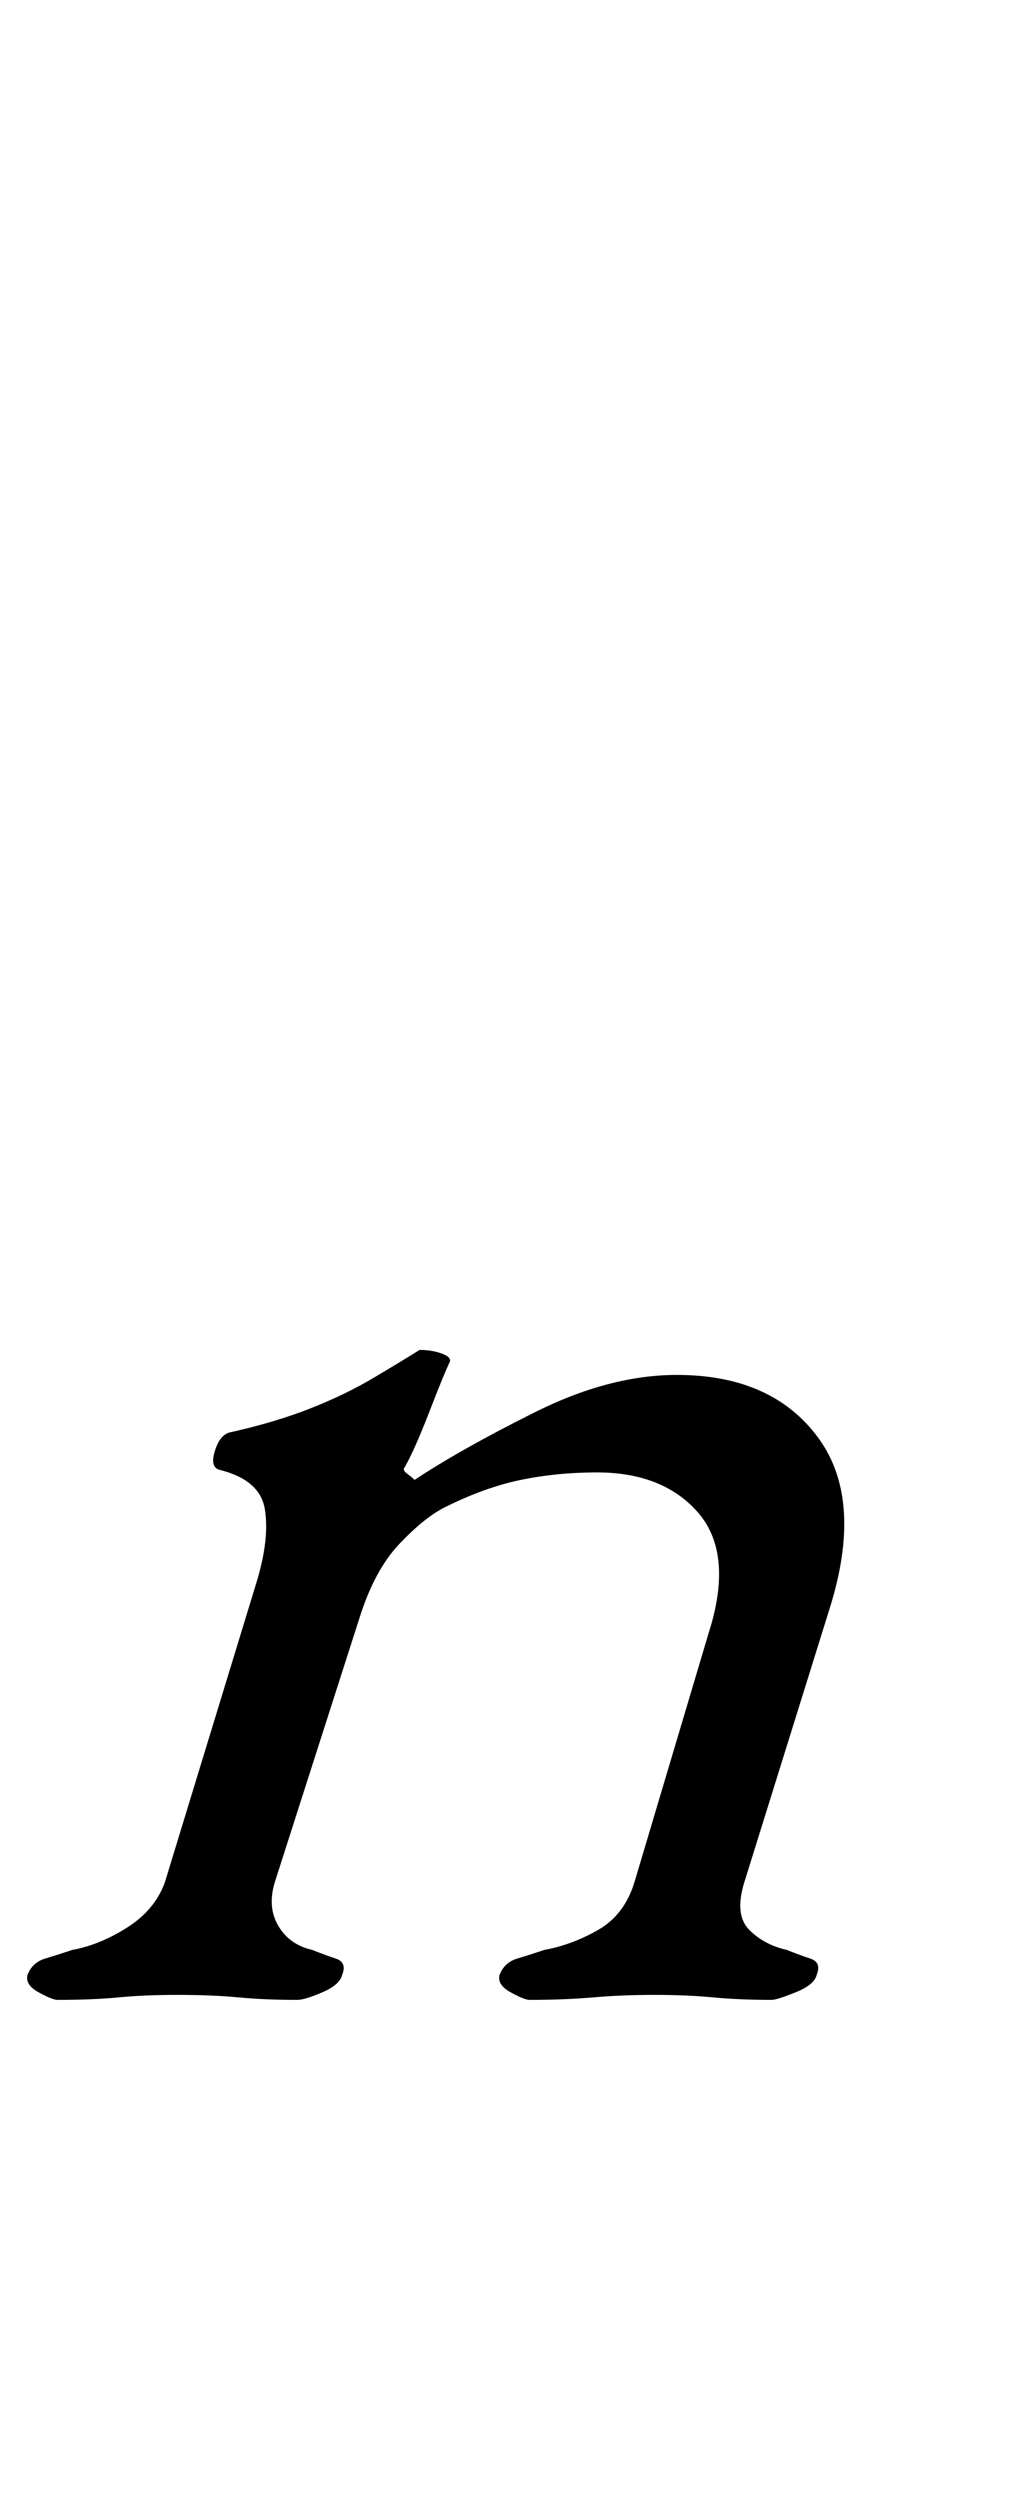 <?xml version="1.0" standalone="no"?>
<!DOCTYPE svg PUBLIC "-//W3C//DTD SVG 1.1//EN" "http://www.w3.org/Graphics/SVG/1.1/DTD/svg11.dtd" >
<svg xmlns="http://www.w3.org/2000/svg" xmlns:xlink="http://www.w3.org/1999/xlink" version="1.1" viewBox="-38 0 414 1000">
  <g transform="matrix(1 0 0 -1 0 800)">
   <path fill="currentColor"
d="M-15 0q-2 0 -7.5 3t-4.5 7q2 5 7 6.5t11 3.5q11 2 22 9t15 18l37 121q5 17 3 28.5t-18 15.5q-4 1 -2 7.5t6 7.5q18 4 32 9.5t25 12t19 11.5q5 0 9 -1.5t3 -3.5q-2 -4 -8 -19.5t-10 -22.5q-1 -1 1 -2.5t3 -2.5q18 12 48 27t57 15q38 0 56.5 -25t4.5 -69l-34 -109
q-4 -13 2 -19t15 -8q5 -2 9.5 -3.5t2.5 -6.5q-1 -4 -8.5 -7t-9.5 -3q-13 0 -23.5 1t-23.5 1t-24.5 -1t-25.5 -1q-2 0 -7.5 3t-4.5 7q2 5 7 6.5t11 3.5q11 2 21.5 8t14.5 19l31 104q8 29 -6 44.5t-40 15.5q-16 0 -30.5 -3t-30.5 -11q-8 -4 -18 -14.5t-16 -29.5l-34 -106
q-3 -10 1.5 -17.5t13.5 -9.5q5 -2 9.5 -3.5t2.5 -6.5q-1 -4 -8 -7t-10 -3q-13 0 -23.5 1t-24.5 1q-13 0 -23.5 -1t-24.5 -1z" />
  </g>

</svg>
